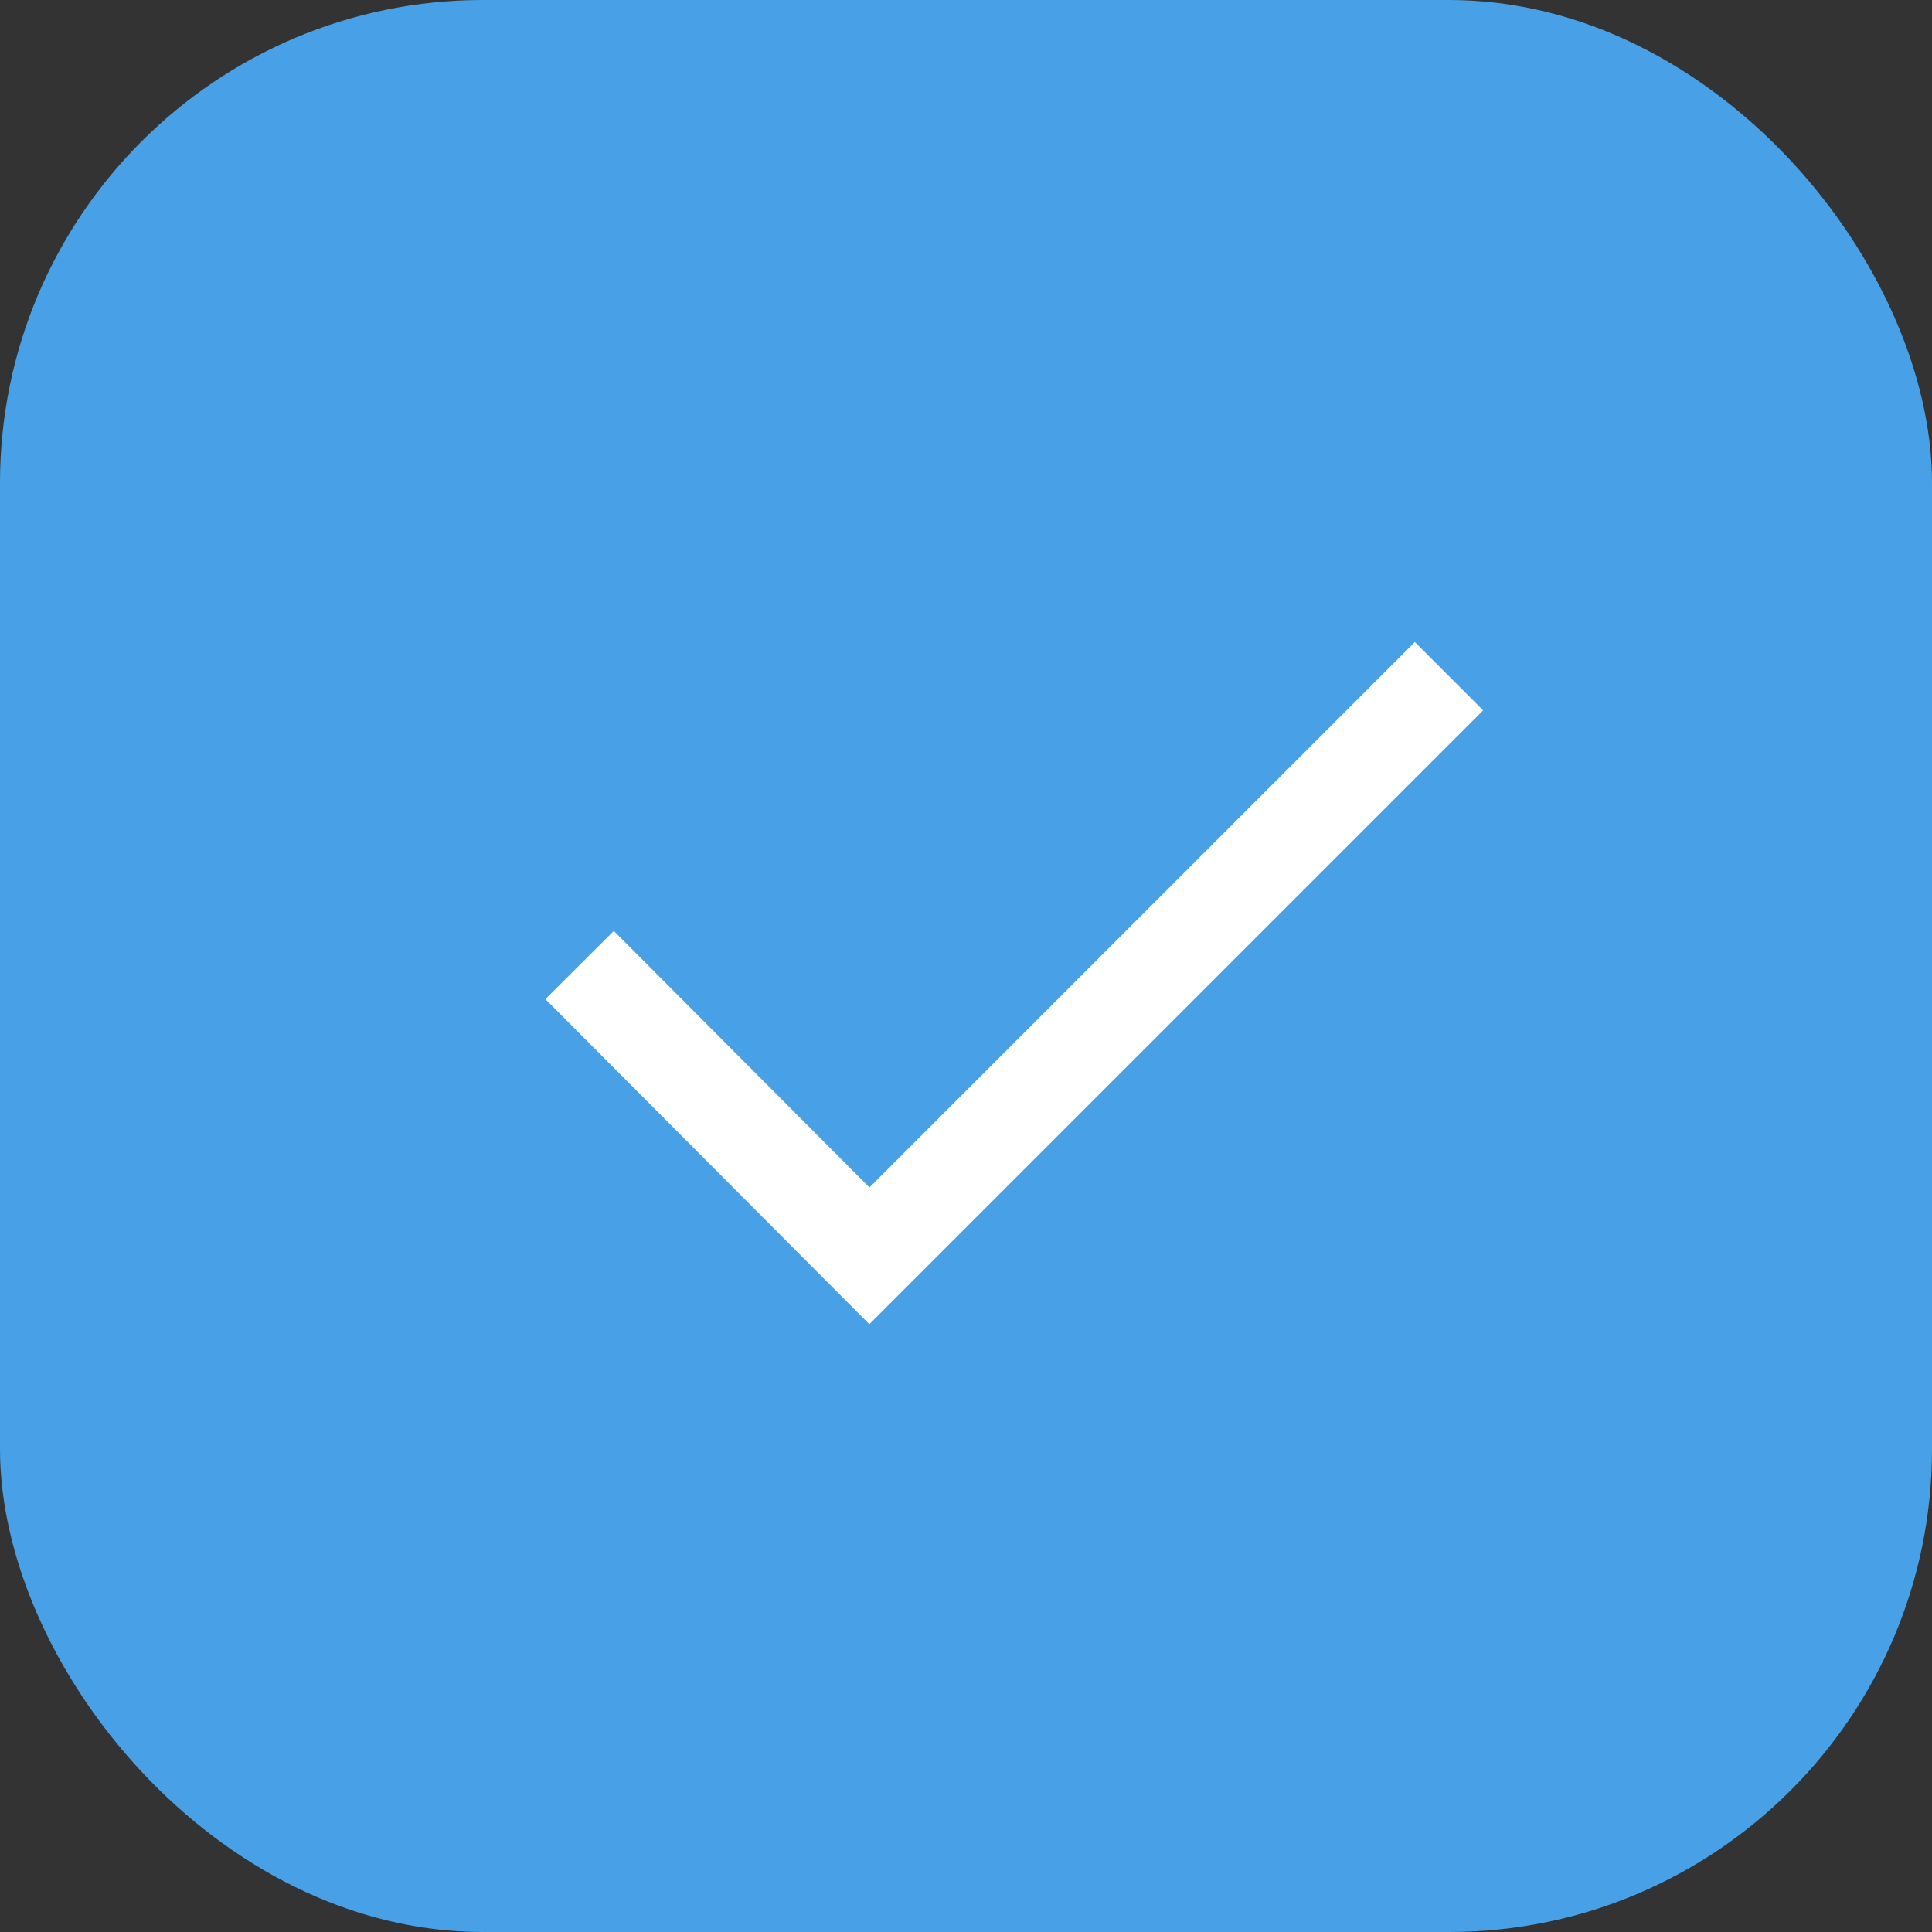 <svg width='20' height='20' viewBox='0 0 20 20' xmlns='http://www.w3.org/2000/svg'><rect x="0" y="0" width="20" height="20" fill="#333333" stroke="none"/><g fill='none'><rect fill='#48A1E6' width='20' height='20' rx='5' /><path stroke='#fff' strokeWidth='2' d='M6 9.99l3 3.01 6-6' /></g></svg>
